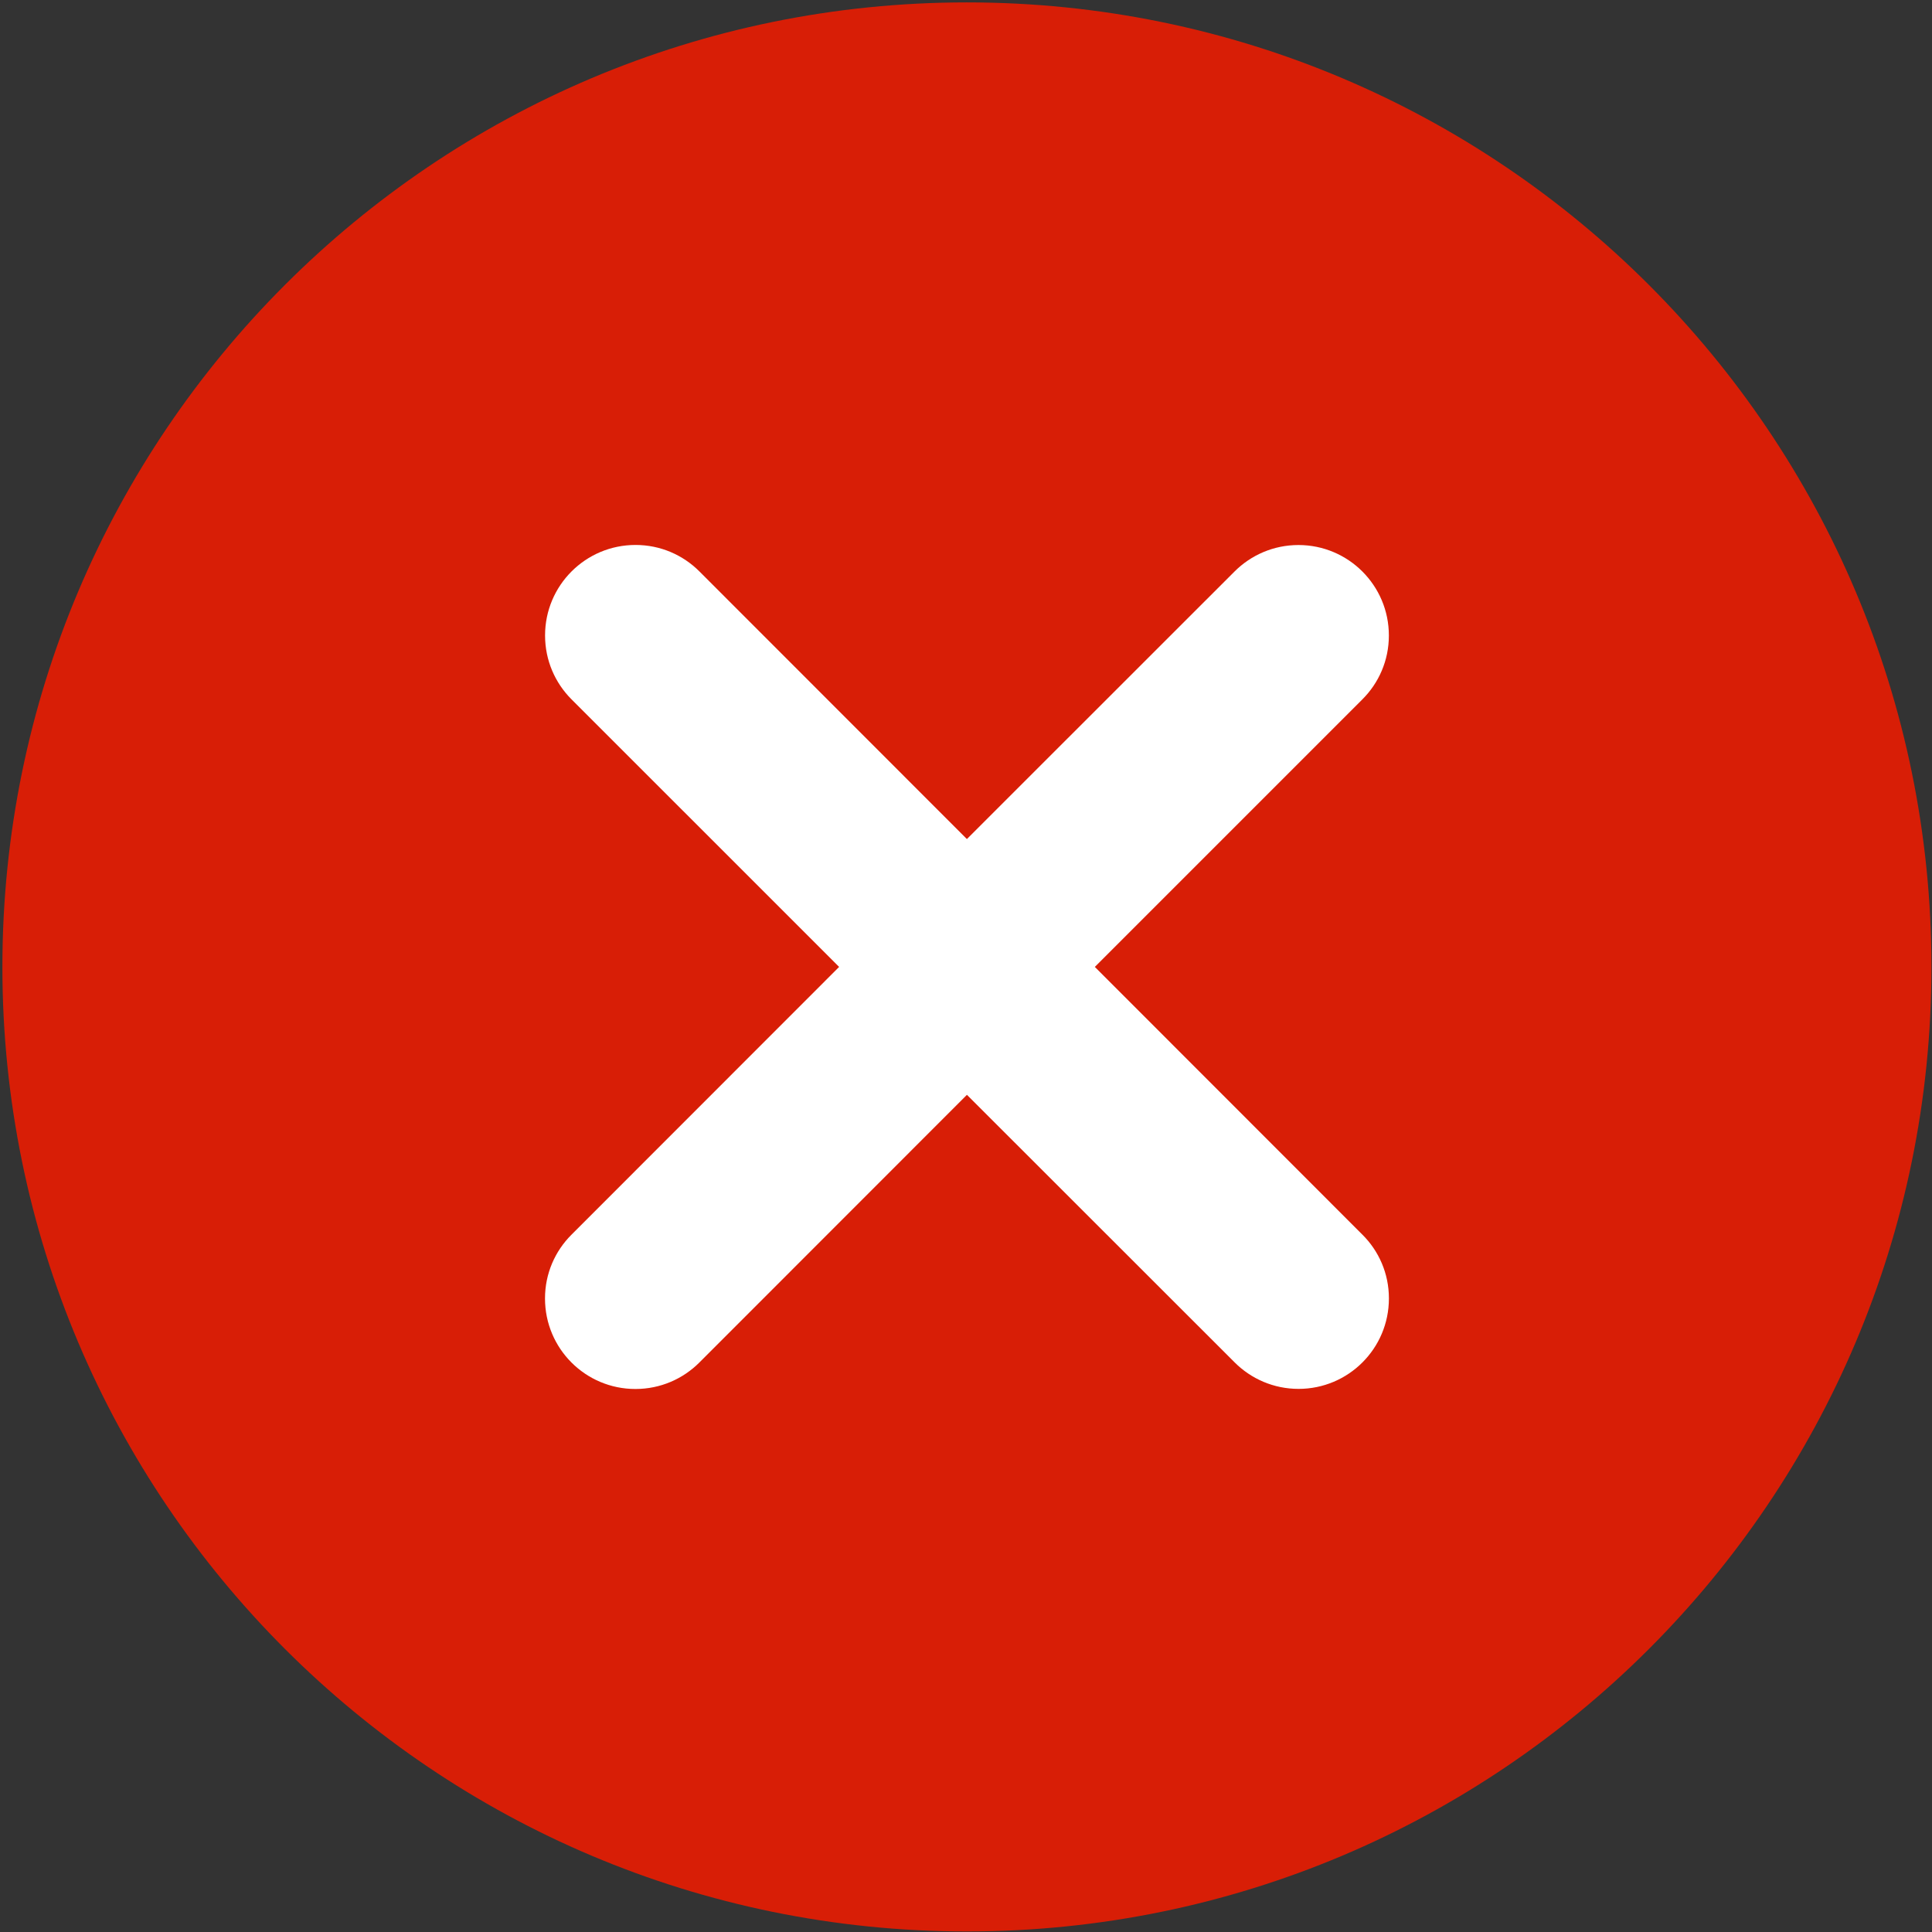 <?xml version="1.0" encoding="UTF-8"?>
<svg width="739px" height="739px" viewBox="0 0 739 739" version="1.1" xmlns="http://www.w3.org/2000/svg" xmlns:xlink="http://www.w3.org/1999/xlink">
    <rect x="0" y="0" width="739" height="739" fill="#333333" stroke="none"/>
    <!-- Generator: Sketch 48.1 (47250) - http://www.bohemiancoding.com/sketch -->
    <title>删除-2</title>
    <desc>Created with Sketch.</desc>
    <defs></defs>
    <g id="Page-1" stroke="none" stroke-width="1" fill="none" fill-rule="evenodd">
        <g id="删除-2">
            <path d="M369.852,0.914 C166.141,0.914 0.916,166.106 0.916,369.85 C0.916,573.606 166.119,738.786 369.852,738.786 C573.608,738.786 738.788,573.643 738.788,369.85 C738.793,166.139 573.611,0.914 369.852,0.914 Z" id="Shape" fill="#D81E06" fill-rule="nonzero"></path>
            <path d="M521.109,472.241 C527.379,478.459 531.262,487.079 531.262,496.604 C531.262,496.629 531.262,496.654 531.262,496.68 C531.262,496.683 531.262,496.688 531.262,496.697 C531.262,515.783 515.79,531.255 496.704,531.255 C487.149,531.255 478.5,527.378 472.244,521.109 L369.854,418.778 L267.535,521.142 C261.28,527.414 252.63,531.295 243.073,531.295 C243.057,531.295 243.042,531.295 243.027,531.295 C223.966,531.295 208.469,515.832 208.469,496.697 C208.469,496.679 208.469,496.66 208.469,496.641 C208.469,487.124 212.335,478.512 218.584,472.287 L320.963,369.852 L218.608,267.503 C212.358,261.258 208.491,252.628 208.491,243.095 C208.491,243.074 208.491,243.053 208.491,243.032 C208.491,223.939 223.977,208.449 243.077,208.449 C243.087,208.449 243.1,208.449 243.113,208.449 C252.646,208.449 261.275,212.314 267.522,218.565 L369.841,320.943 L472.231,218.591 C478.487,212.341 487.127,208.475 496.669,208.475 C515.767,208.475 531.248,223.957 531.248,243.054 C531.248,243.057 531.248,243.061 531.248,243.061 C531.248,243.081 531.248,243.105 531.248,243.128 C531.248,252.665 527.366,261.296 521.098,267.526 L418.777,369.847 L521.107,472.243 L521.109,472.241 Z" id="Path" fill="#FFFFFF"></path>
        </g>
    </g>
</svg>